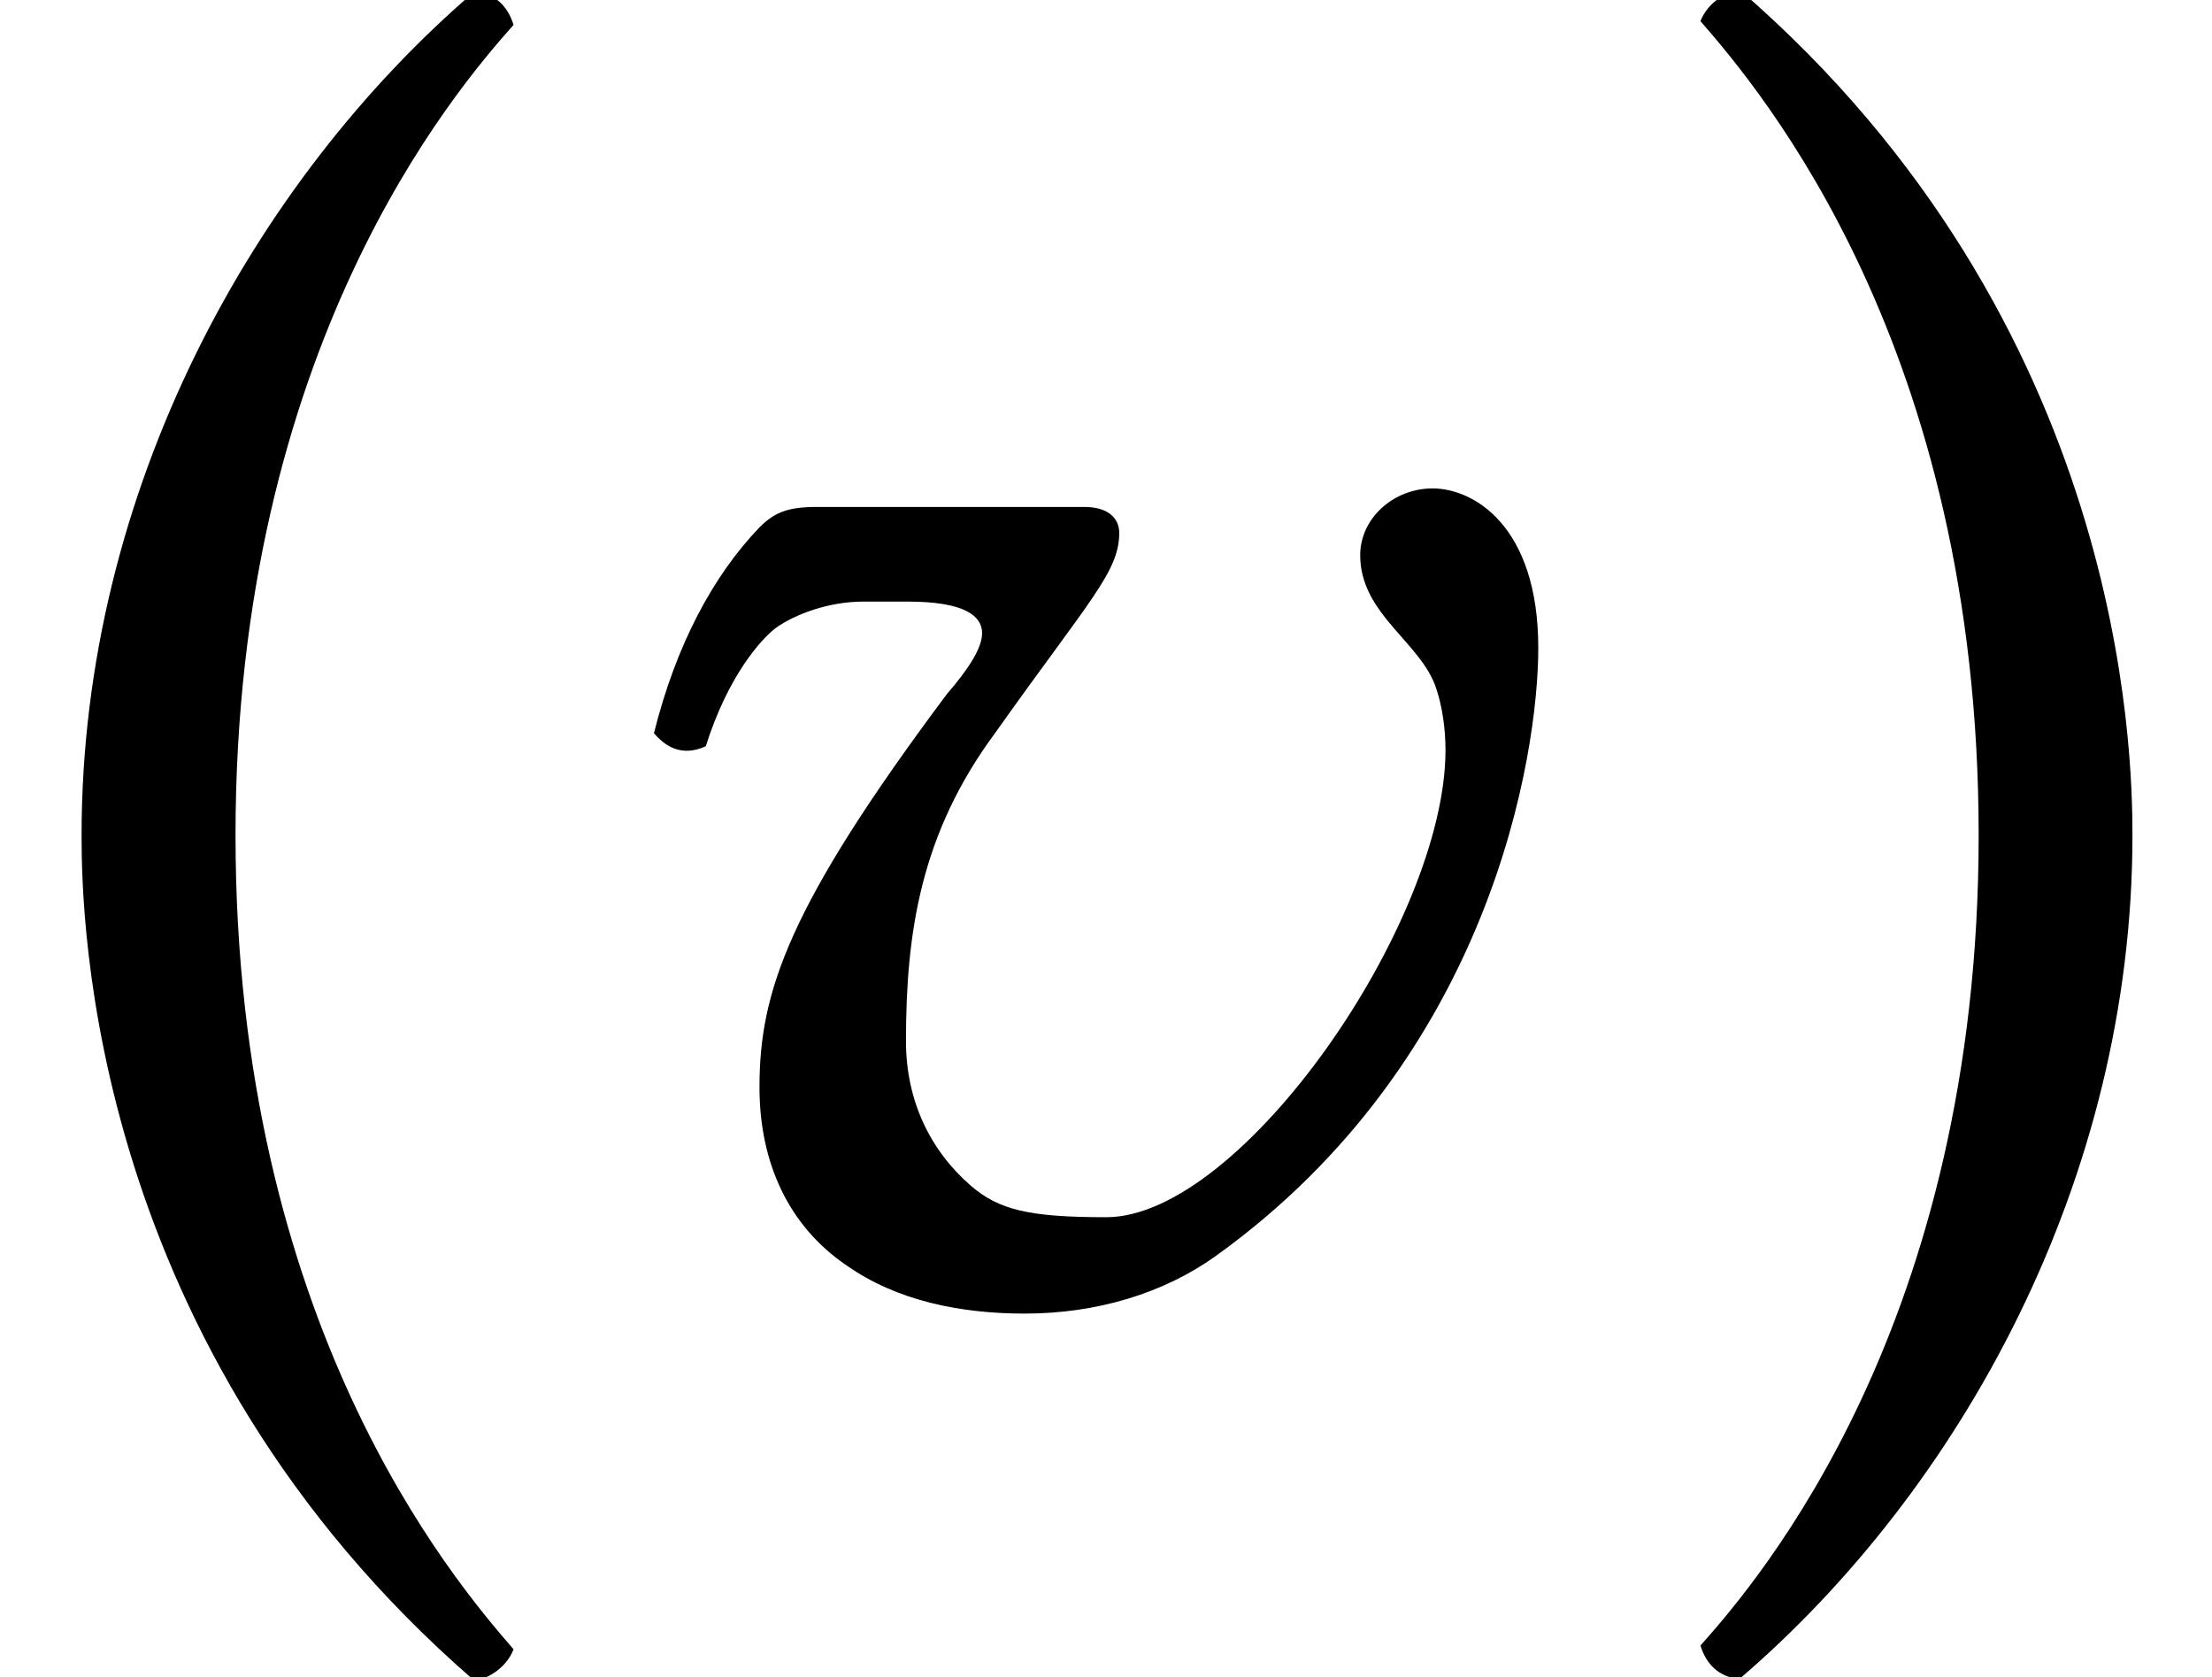 <?xml version='1.0' encoding='UTF-8'?>
<!-- This file was generated by dvisvgm 1.15.1 -->
<svg height='10.774pt' version='1.1' viewBox='0.538 -8.366 14.21 10.774' width='14.21pt' xmlns='http://www.w3.org/2000/svg' xmlns:xlink='http://www.w3.org/1999/xlink'>
<defs>
<use id='g18-118' xlink:href='#g3-118'/>
<path d='M6.205 -3.549C6.205 -2.442 4.895 -0.548 4.026 -0.548C3.526 -0.548 3.335 -0.596 3.156 -0.75C2.894 -0.977 2.739 -1.298 2.739 -1.679C2.739 -2.382 2.835 -3.013 3.311 -3.657C3.919 -4.514 4.109 -4.693 4.109 -4.943C4.109 -5.038 4.038 -5.11 3.883 -5.11H2.168C1.977 -5.11 1.894 -5.074 1.798 -4.979C1.501 -4.669 1.263 -4.228 1.12 -3.657C1.191 -3.573 1.298 -3.502 1.453 -3.573C1.596 -4.026 1.81 -4.264 1.906 -4.335C2.025 -4.419 2.239 -4.502 2.465 -4.502H2.751C3.121 -4.502 3.228 -4.407 3.228 -4.3C3.228 -4.204 3.144 -4.073 3.001 -3.907C1.977 -2.537 1.798 -1.989 1.798 -1.382C1.798 -0.893 1.989 -0.488 2.358 -0.238C2.68 -0.012 3.085 0.071 3.502 0.071C3.966 0.071 4.395 -0.06 4.728 -0.298C6.503 -1.572 6.801 -3.526 6.801 -4.204C6.801 -4.99 6.384 -5.229 6.122 -5.229C5.872 -5.229 5.657 -5.038 5.657 -4.8C5.657 -4.419 6.051 -4.24 6.146 -3.942C6.182 -3.835 6.205 -3.692 6.205 -3.549Z' id='g3-118'/>
<path d='M0.524 -3.001C0.524 -2.465 0.572 0.286 3.049 2.43C3.168 2.406 3.263 2.323 3.299 2.227C2.906 1.775 1.513 0.131 1.513 -3.001S2.918 -7.778 3.299 -8.206C3.263 -8.325 3.18 -8.409 3.049 -8.421C1.632 -7.206 0.524 -5.217 0.524 -3.001Z' id='g14-40'/>
<path d='M3.025 -3.001C3.025 -3.537 2.978 -6.289 0.5 -8.433C0.381 -8.409 0.286 -8.325 0.25 -8.23C0.643 -7.778 2.037 -6.134 2.037 -3.001S0.631 1.775 0.25 2.203C0.286 2.323 0.369 2.406 0.5 2.418C1.918 1.203 3.025 -0.786 3.025 -3.001Z' id='g14-41'/>
</defs>
<g id='page1'>
<use x='0.538' xlink:href='#g14-40' y='0'/>
<use x='3.619' xlink:href='#g18-118' y='0'/>
<use x='11.212' xlink:href='#g14-41' y='0'/>
</g>
</svg>
